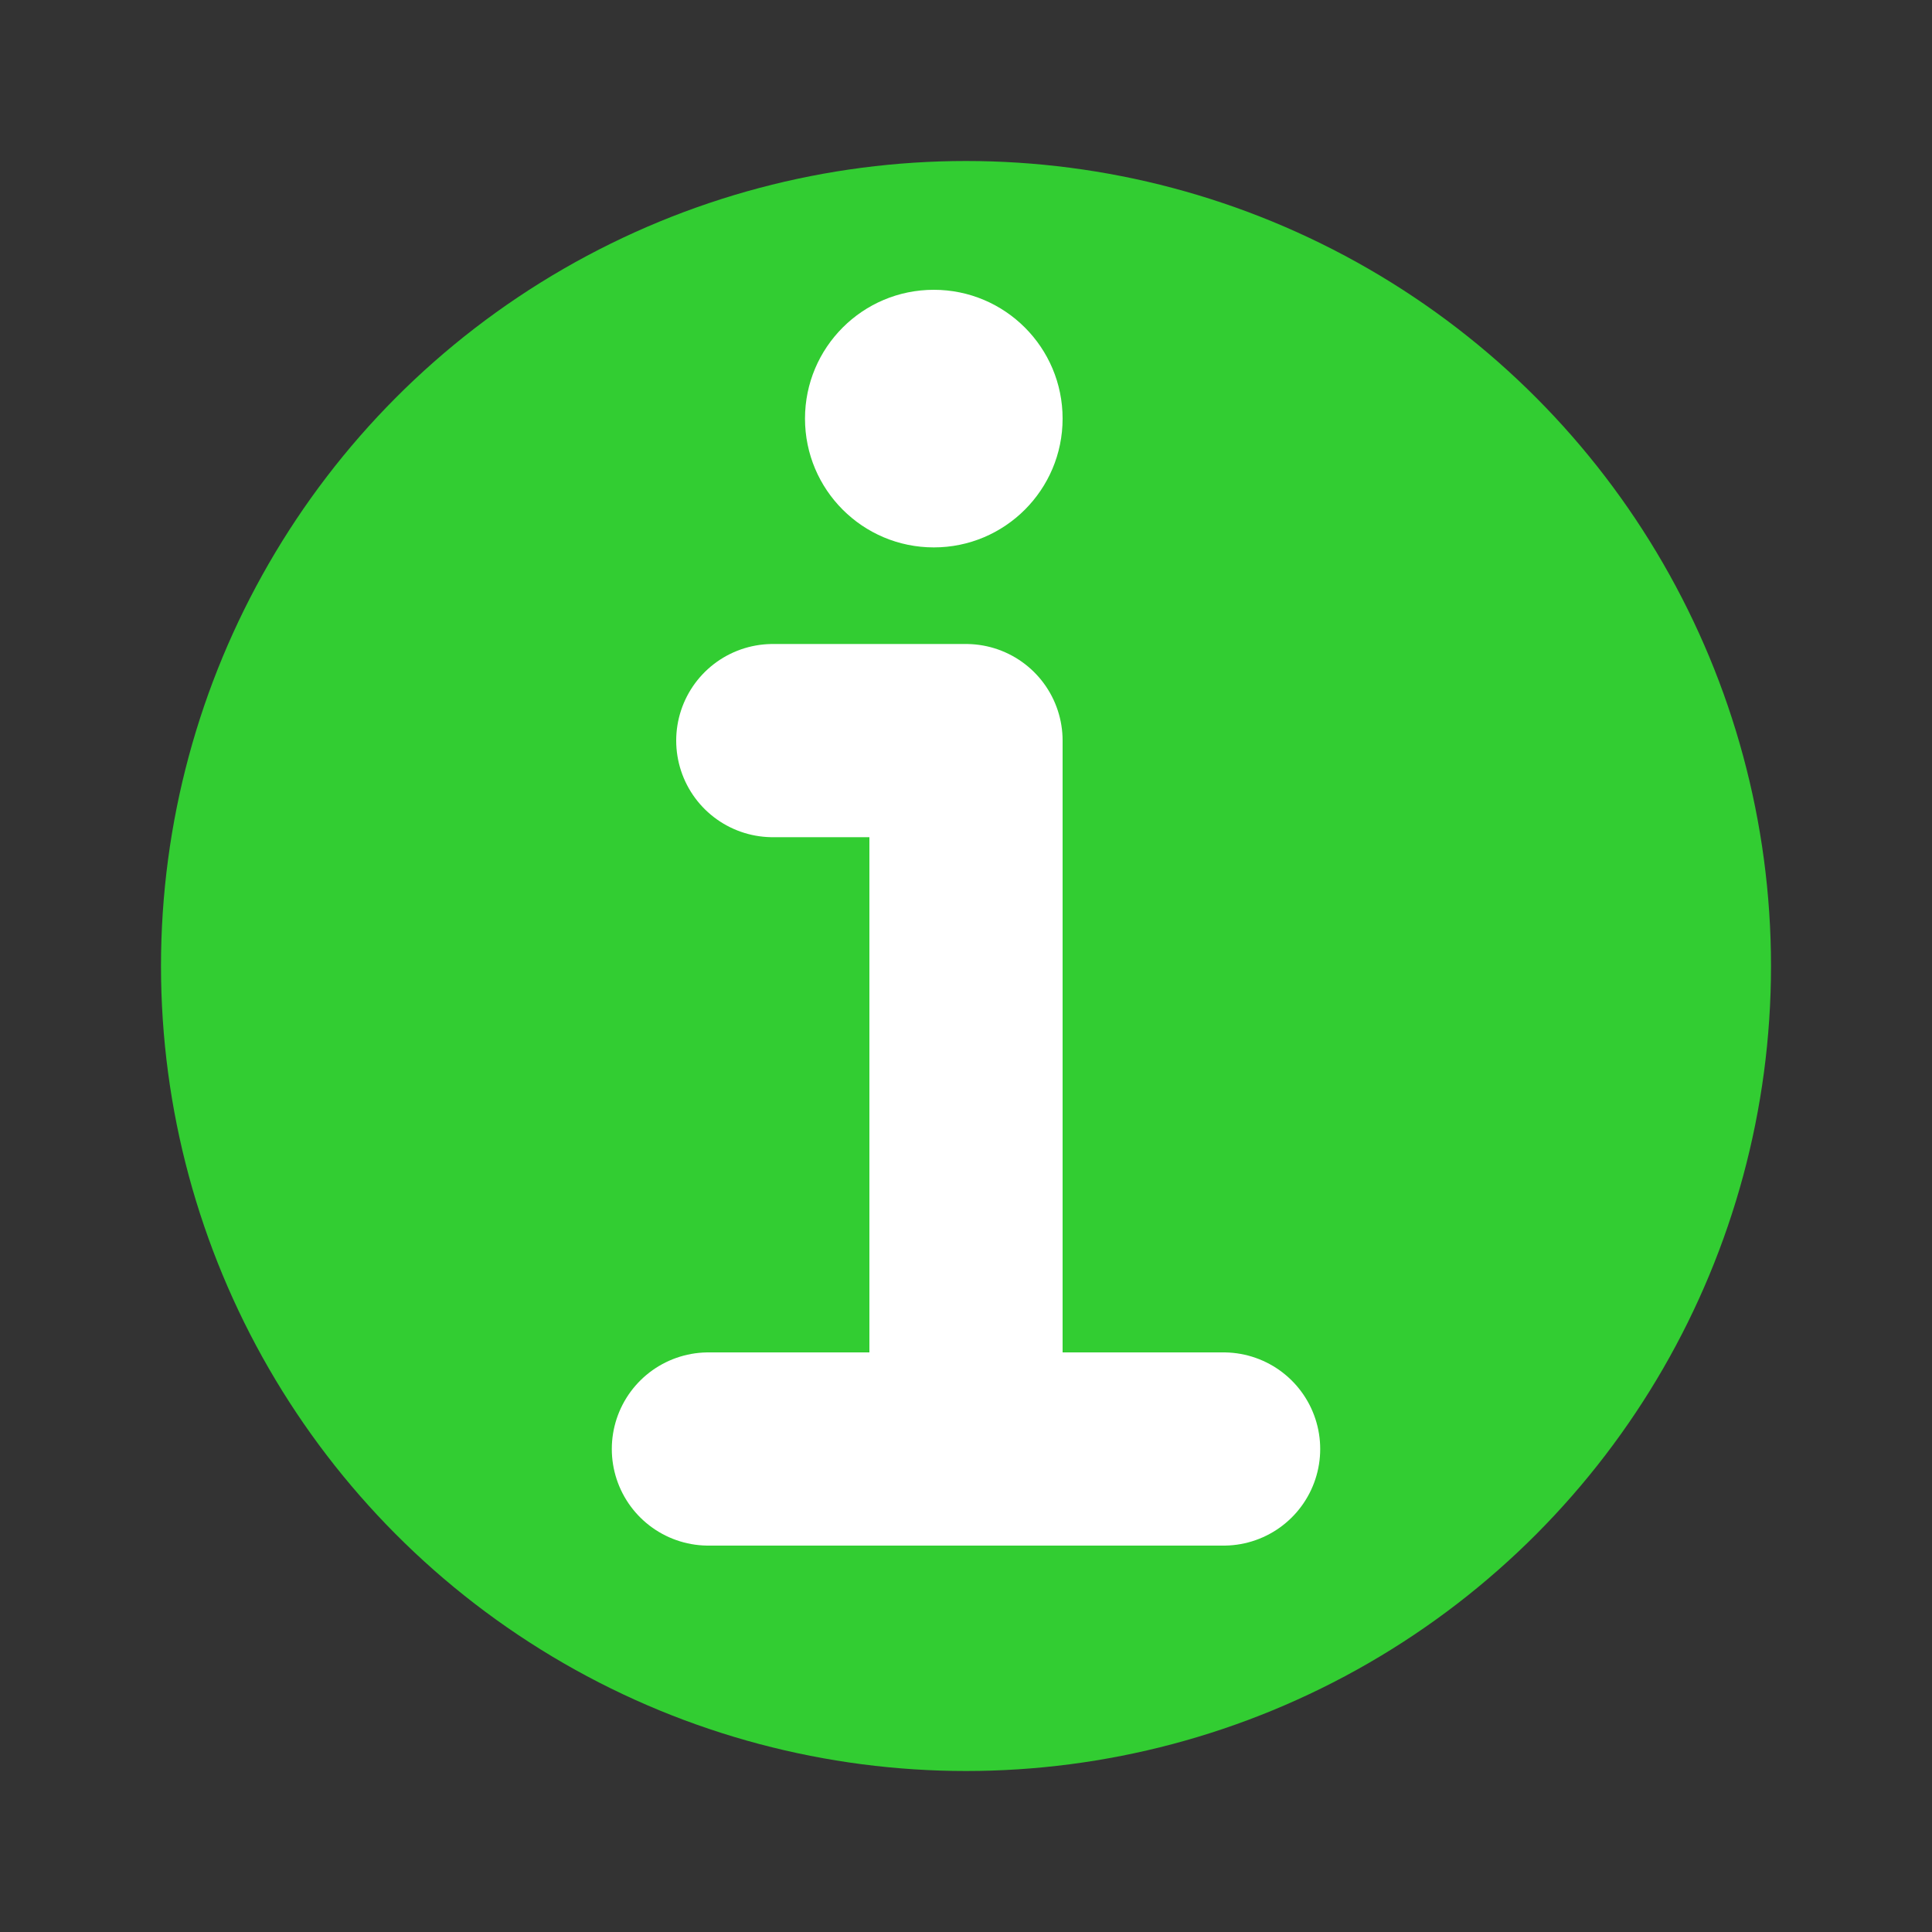 ﻿<?xml version="1.0" encoding="utf-8" standalone="no"?>
<svg xmlns="http://www.w3.org/2000/svg" viewBox="-15 -15 30 30">

<rect x="-15" y="-15" width="30" height="30" fill="#333333" stroke="none"/>

<circle cx="0" cy="0" r="12.5" fill="LimeGreen" stroke="none"/>
<circle cx="-0.5" cy="-8.5" r="2" fill="white" stroke="none"/>
<path d="M -4 7.5 L 4 7.5 M 0 7.5 L 0 -3.5 -3 -3.5" stroke="white" stroke-linecap="round" stroke-linejoin="round" stroke-width="3" fill="none"/>
</svg>
